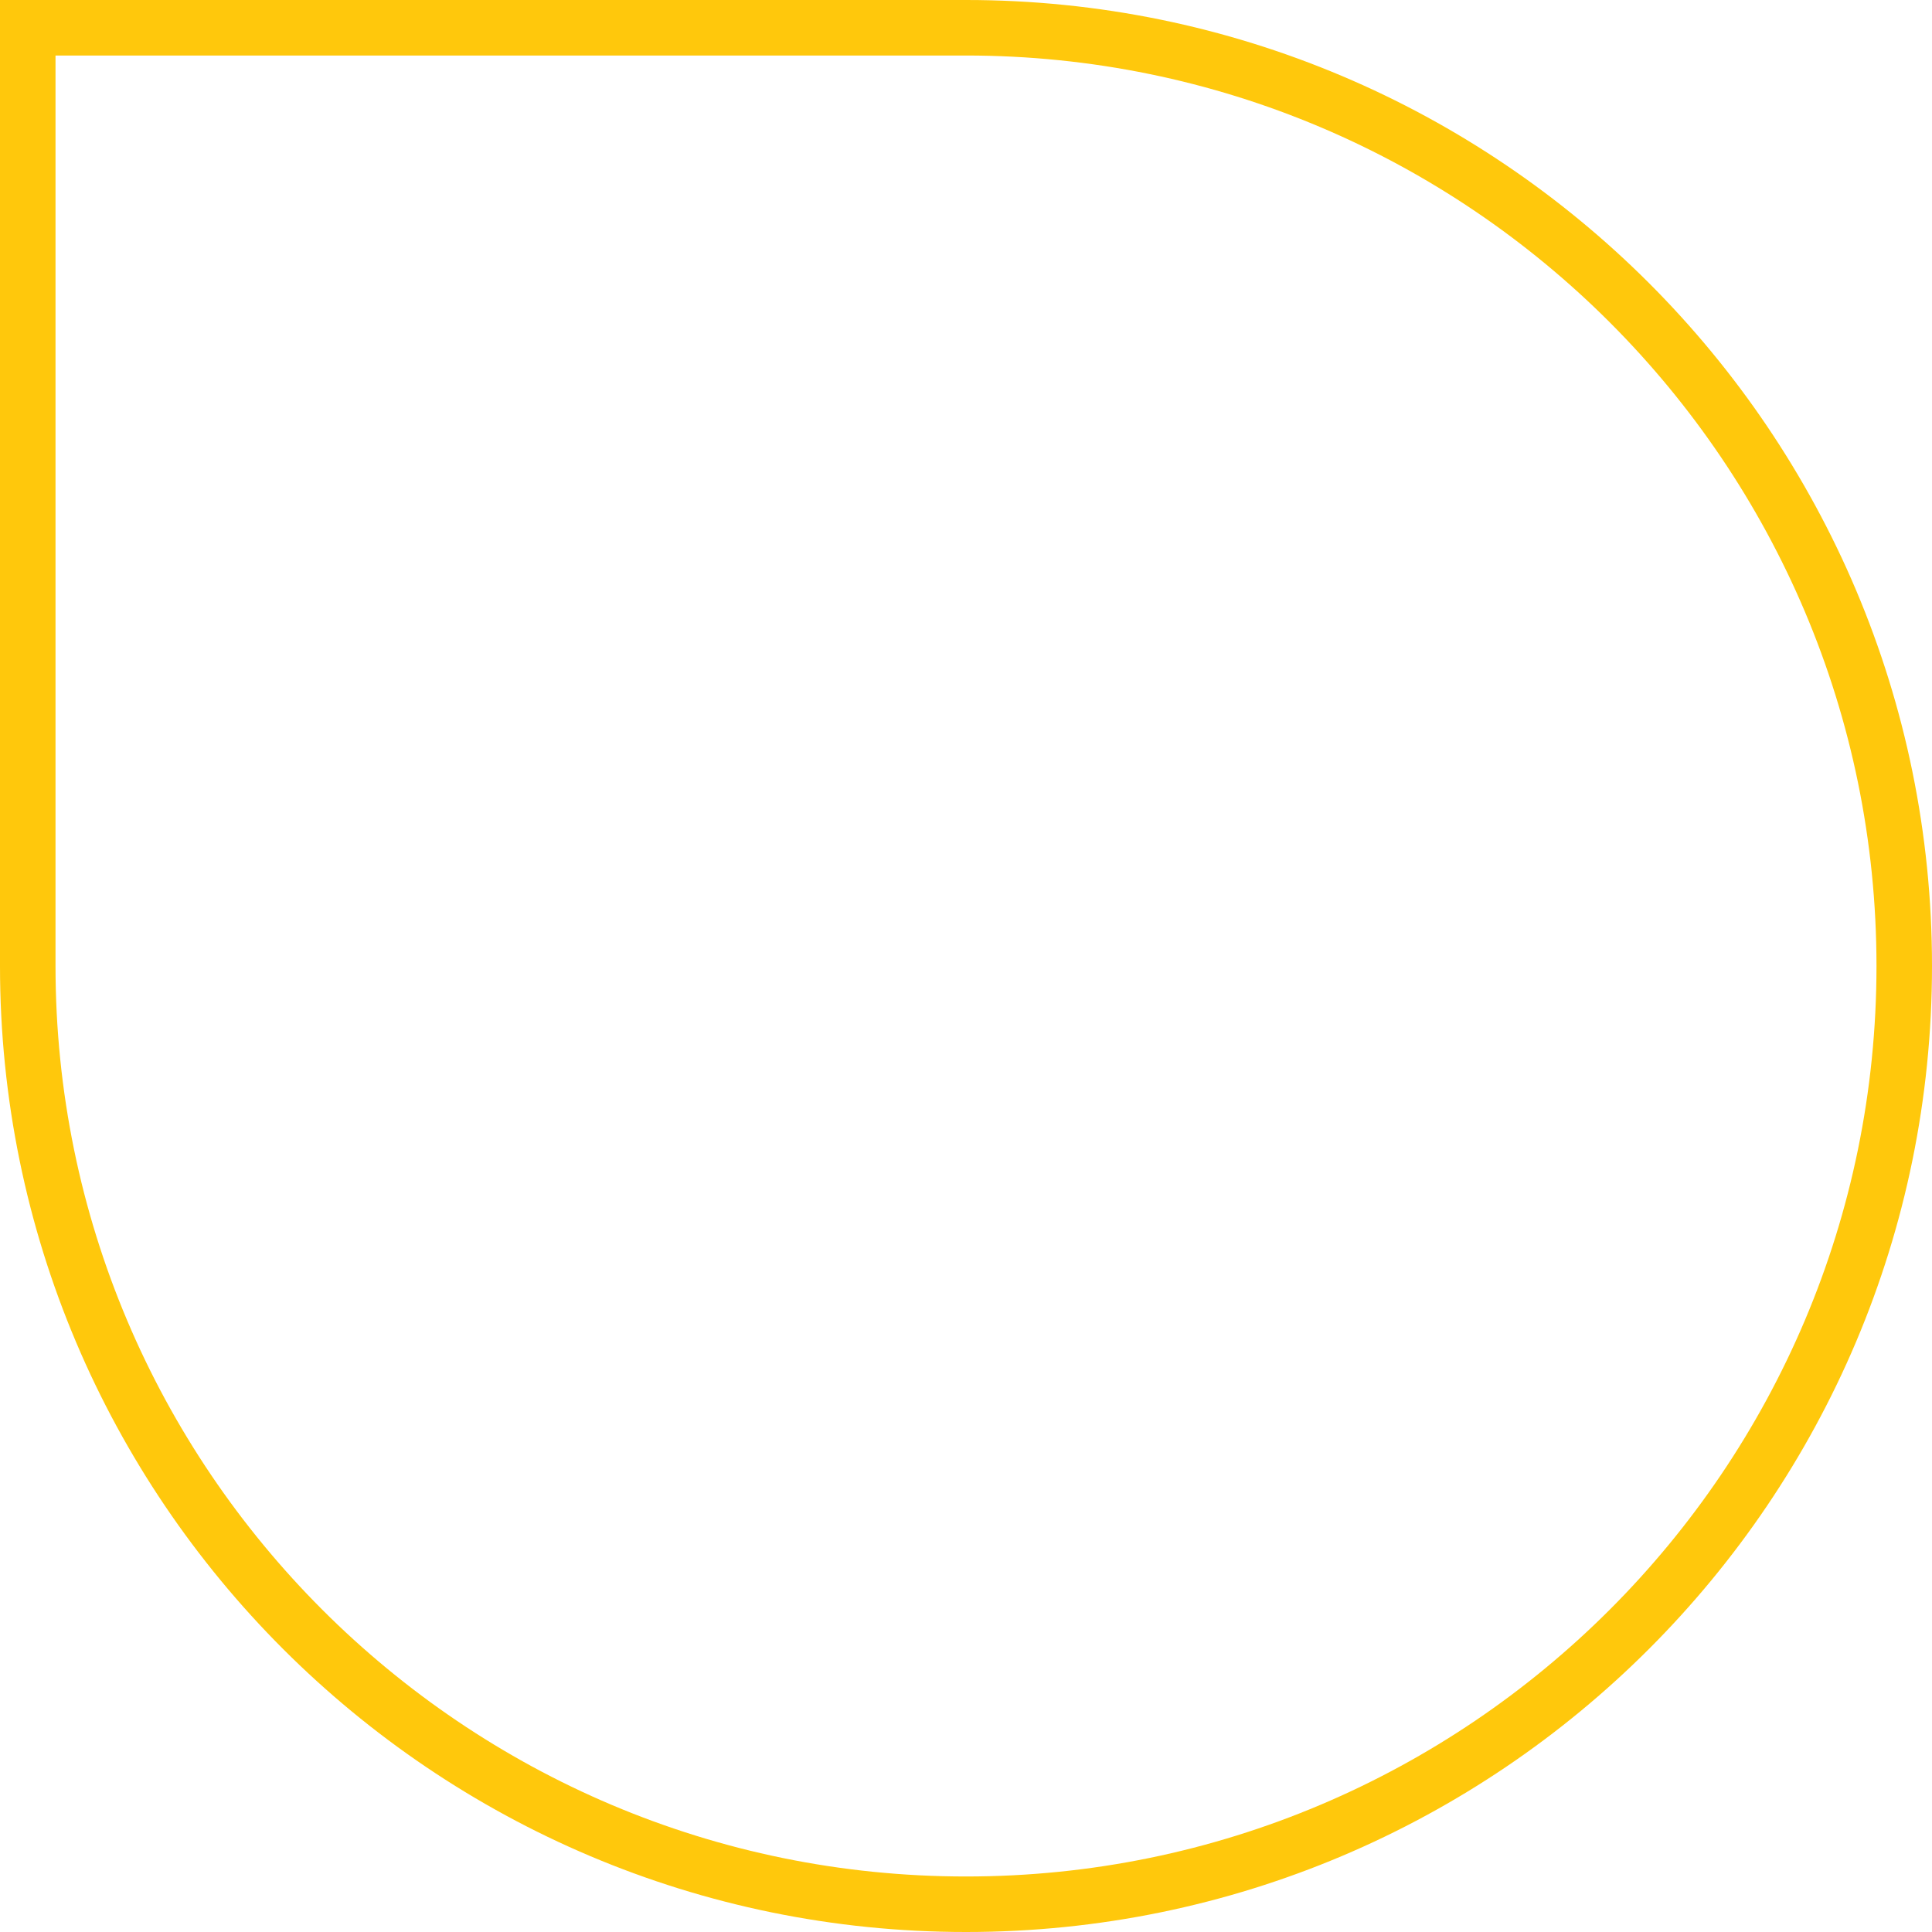 <svg width="348" height="348" viewBox="0 0 348 348" fill="none" xmlns="http://www.w3.org/2000/svg">
<path d="M174 343C80.713 343 5 267.287 5 174V5H174C267.287 5 343 80.713 343 174C343 267.287 267.287 343 174 343Z" stroke="#FFC80C" stroke-width="10"/>
</svg>